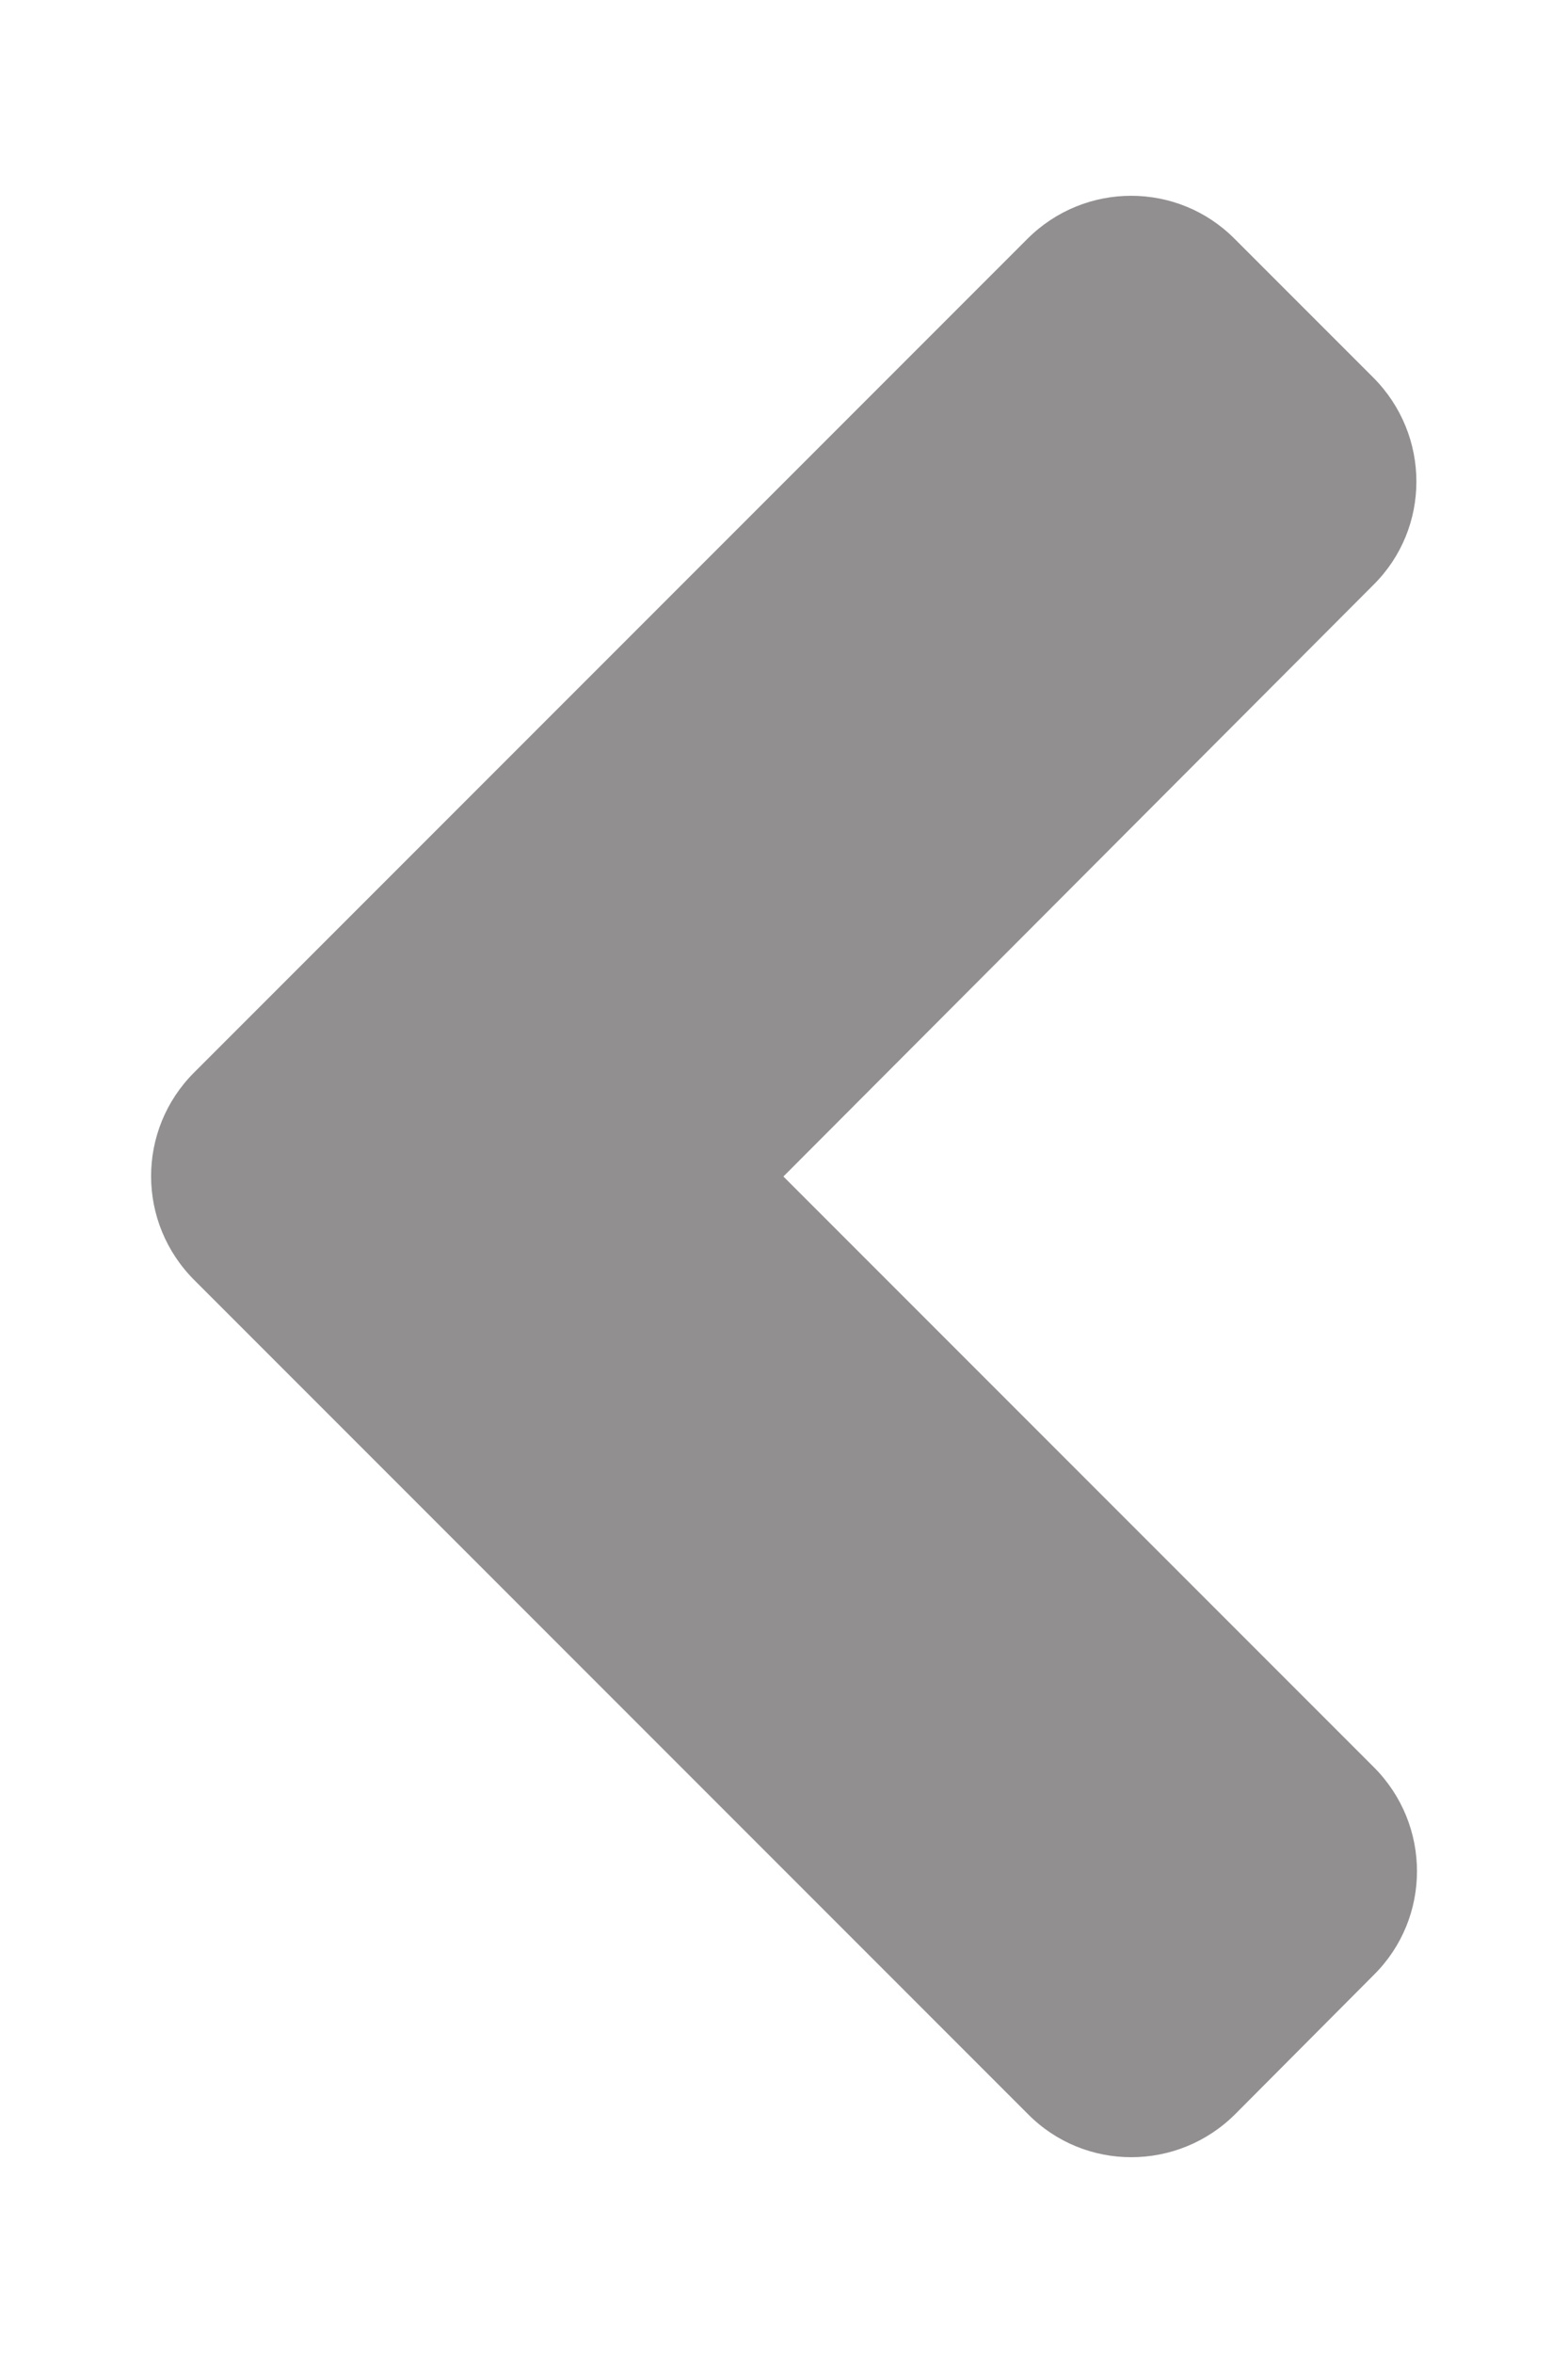 <svg width="8" height="12" viewBox="0 0 8 12" fill="none" xmlns="http://www.w3.org/2000/svg">
<path d="M0.991 5.469L5.241 1.219C5.534 0.925 6.009 0.925 6.3 1.219L7.006 1.925C7.3 2.219 7.3 2.694 7.006 2.984L3.997 6L7.009 9.012C7.303 9.306 7.303 9.781 7.009 10.072L6.303 10.781C6.009 11.075 5.534 11.075 5.244 10.781L0.994 6.531C0.697 6.237 0.697 5.762 0.991 5.469V5.469Z" fill="#928F91"/>
</svg>
